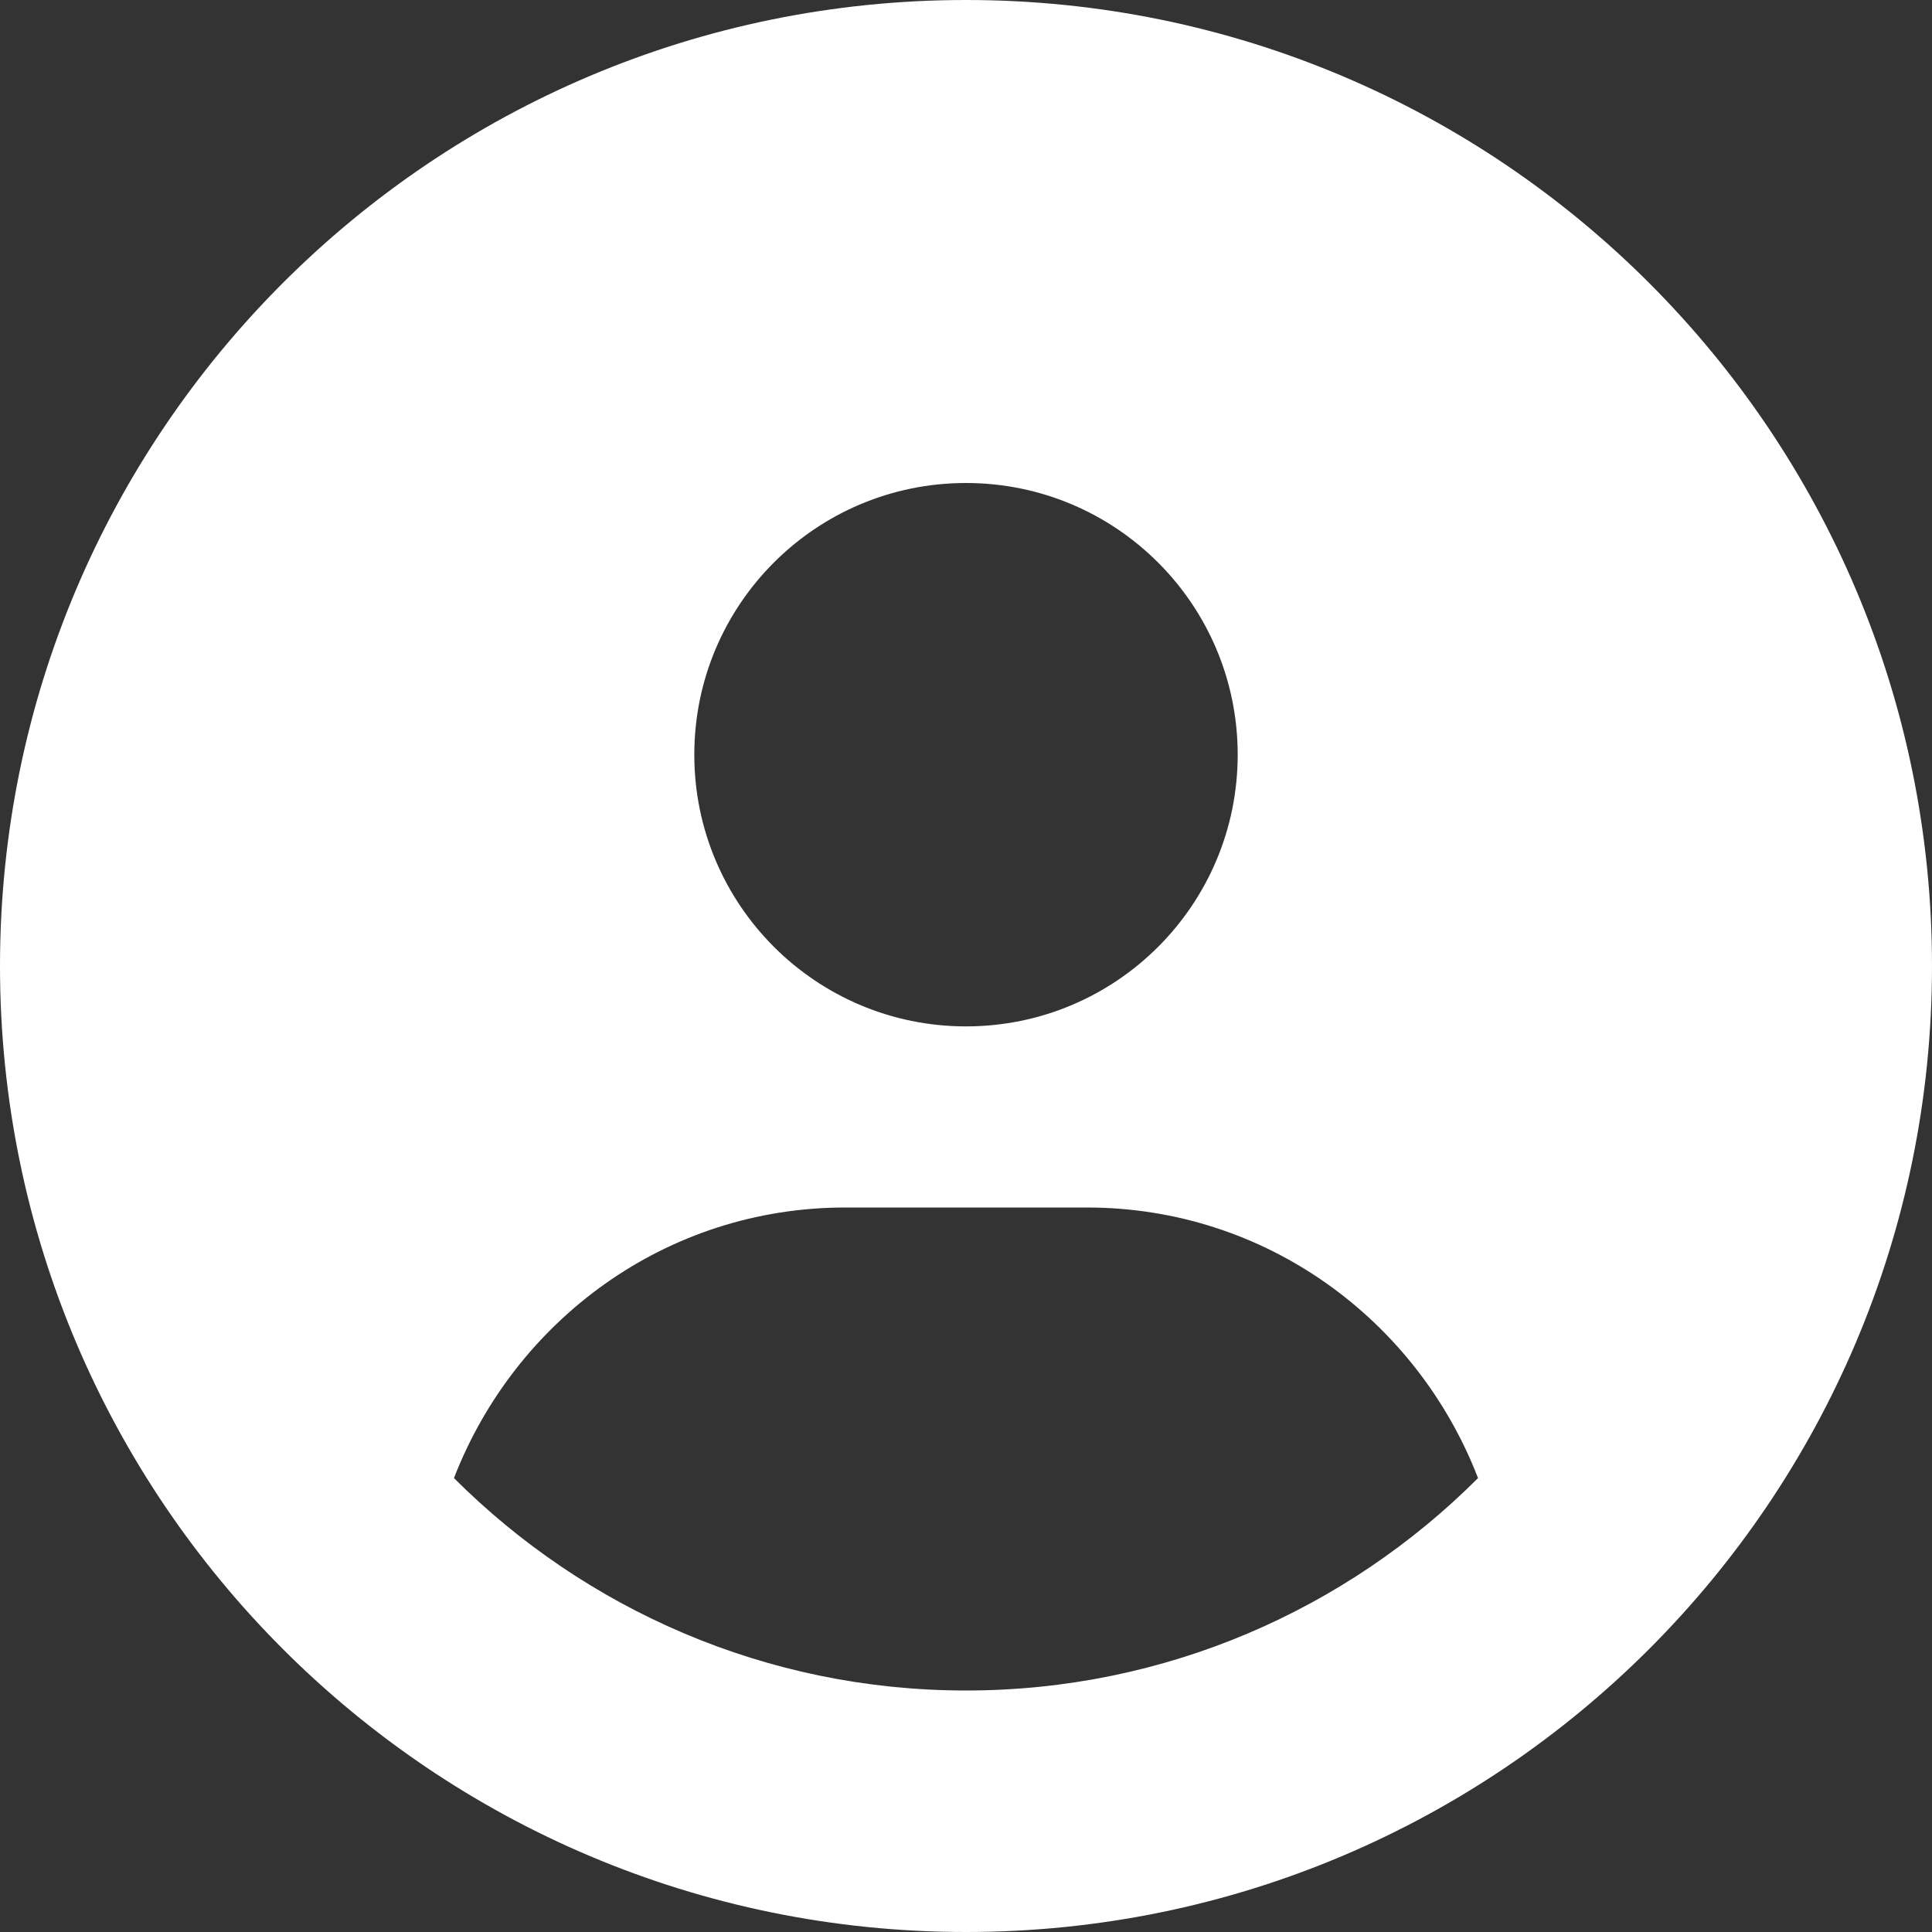 <svg width="35" height="35" viewBox="0 0 35 35" fill="none" xmlns="http://www.w3.org/2000/svg">
<rect x="0" y="0" width="35" height="35" fill="#333333" stroke="none"/>
<path d="M17.5 0C7.834 0 0 7.834 0 17.5C0 27.166 7.834 35 17.5 35C27.166 35 35 27.166 35 17.5C35 7.834 27.166 0 17.5 0ZM17.5 8.75C20.219 8.75 22.422 10.954 22.422 13.672C22.422 16.39 20.221 18.594 17.5 18.594C14.782 18.594 12.578 16.39 12.578 13.672C12.578 10.954 14.779 8.75 17.5 8.75ZM17.5 30.625C13.882 30.625 10.602 29.153 8.224 26.777C9.331 23.919 12.065 21.875 15.312 21.875H19.688C22.937 21.875 25.672 23.918 26.776 26.777C24.398 29.155 21.116 30.625 17.5 30.625Z" fill="white"/>
</svg>
